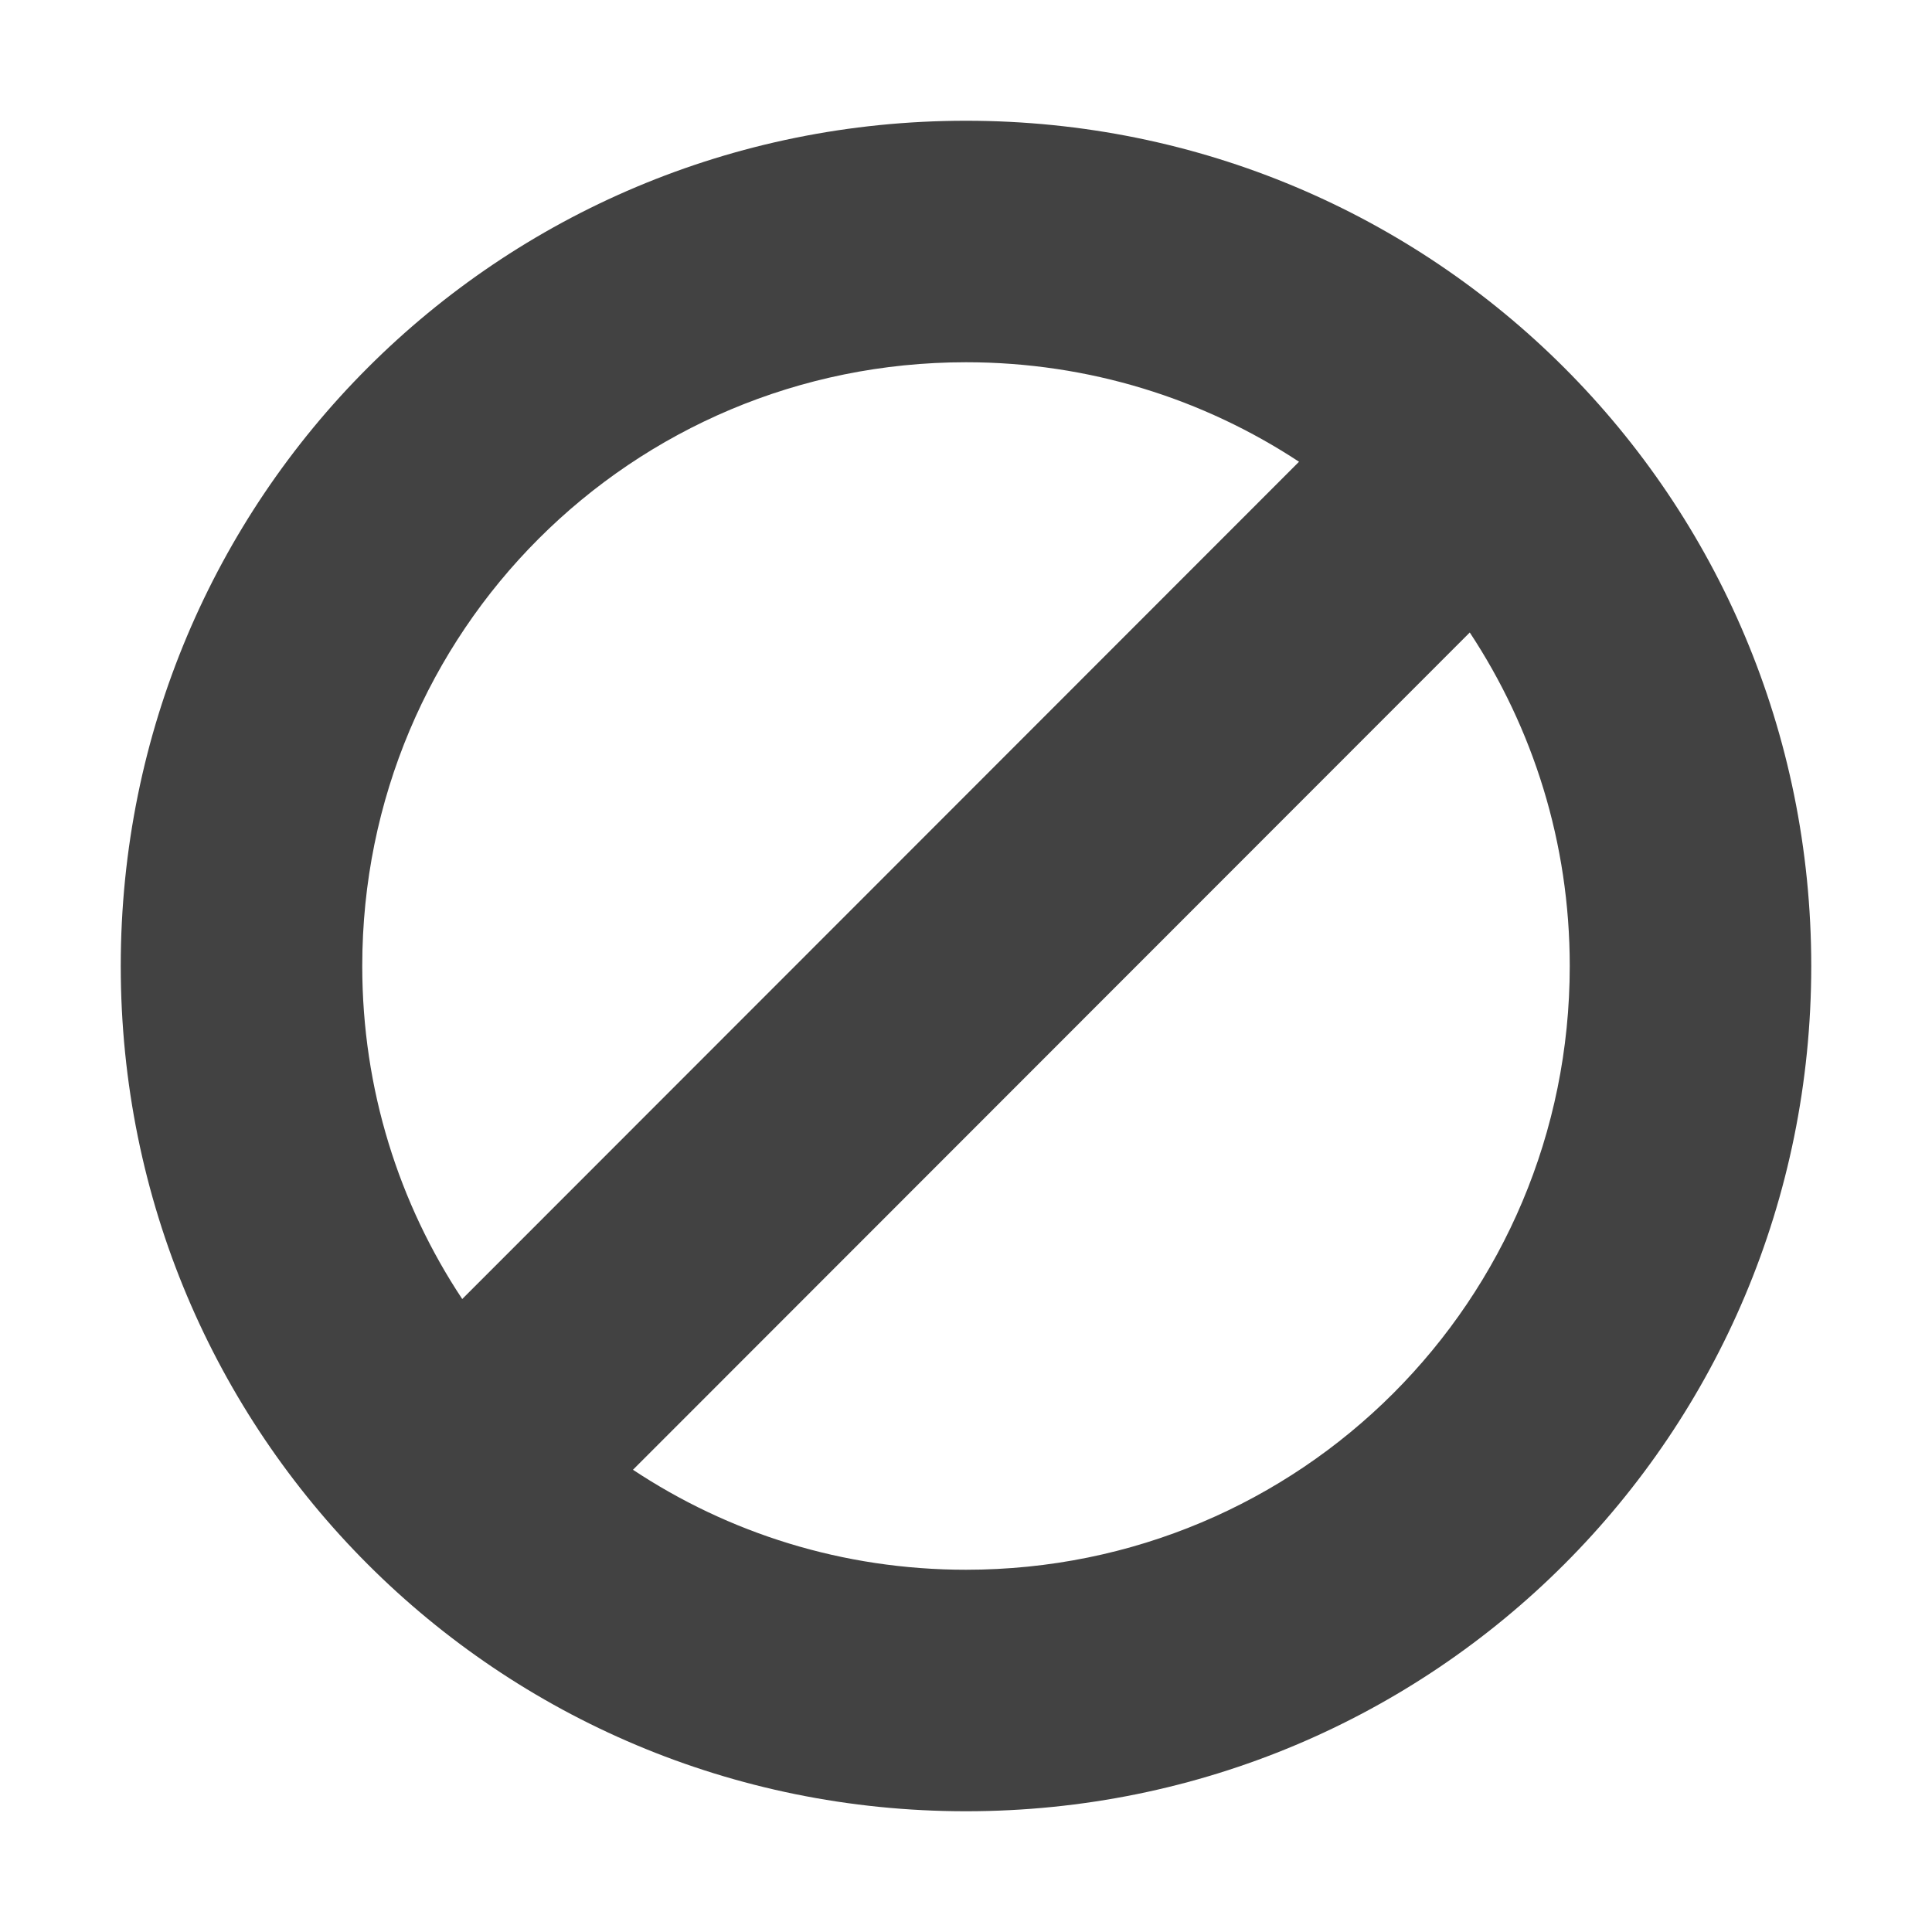 <?xml version="1.0" encoding="UTF-8"?>
<svg xmlns="http://www.w3.org/2000/svg" xmlns:xlink="http://www.w3.org/1999/xlink" width="16px" height="16px" viewBox="0 0 16 16" version="1.1">
<g id="surface1">
     <defs>
  <style id="current-color-scheme" type="text/css">
   .ColorScheme-Text { color:#424242; } .ColorScheme-Highlight { color:#eeeeee; }
  </style>
 </defs>
<path style="fill:currentColor" class="ColorScheme-Text" d="M 8 1 C 4.121 1 1 4.121 1 8 C 1 11.879 4.121 15 8 15 C 11.879 15 15 11.879 15 8 C 15 4.121 11.879 1 8 1 Z M 8 3 C 9.023 3 9.969 3.305 10.758 3.824 L 3.828 10.758 C 3.305 9.969 3 9.023 3 8 C 3 5.23 5.23 3 8 3 Z M 12.172 5.238 C 12.695 6.031 13 6.977 13 8 C 13 10.77 10.77 13 8 13 C 6.977 13 6.031 12.695 5.242 12.172 Z M 12.172 5.238 "/>
</g>
</svg>
